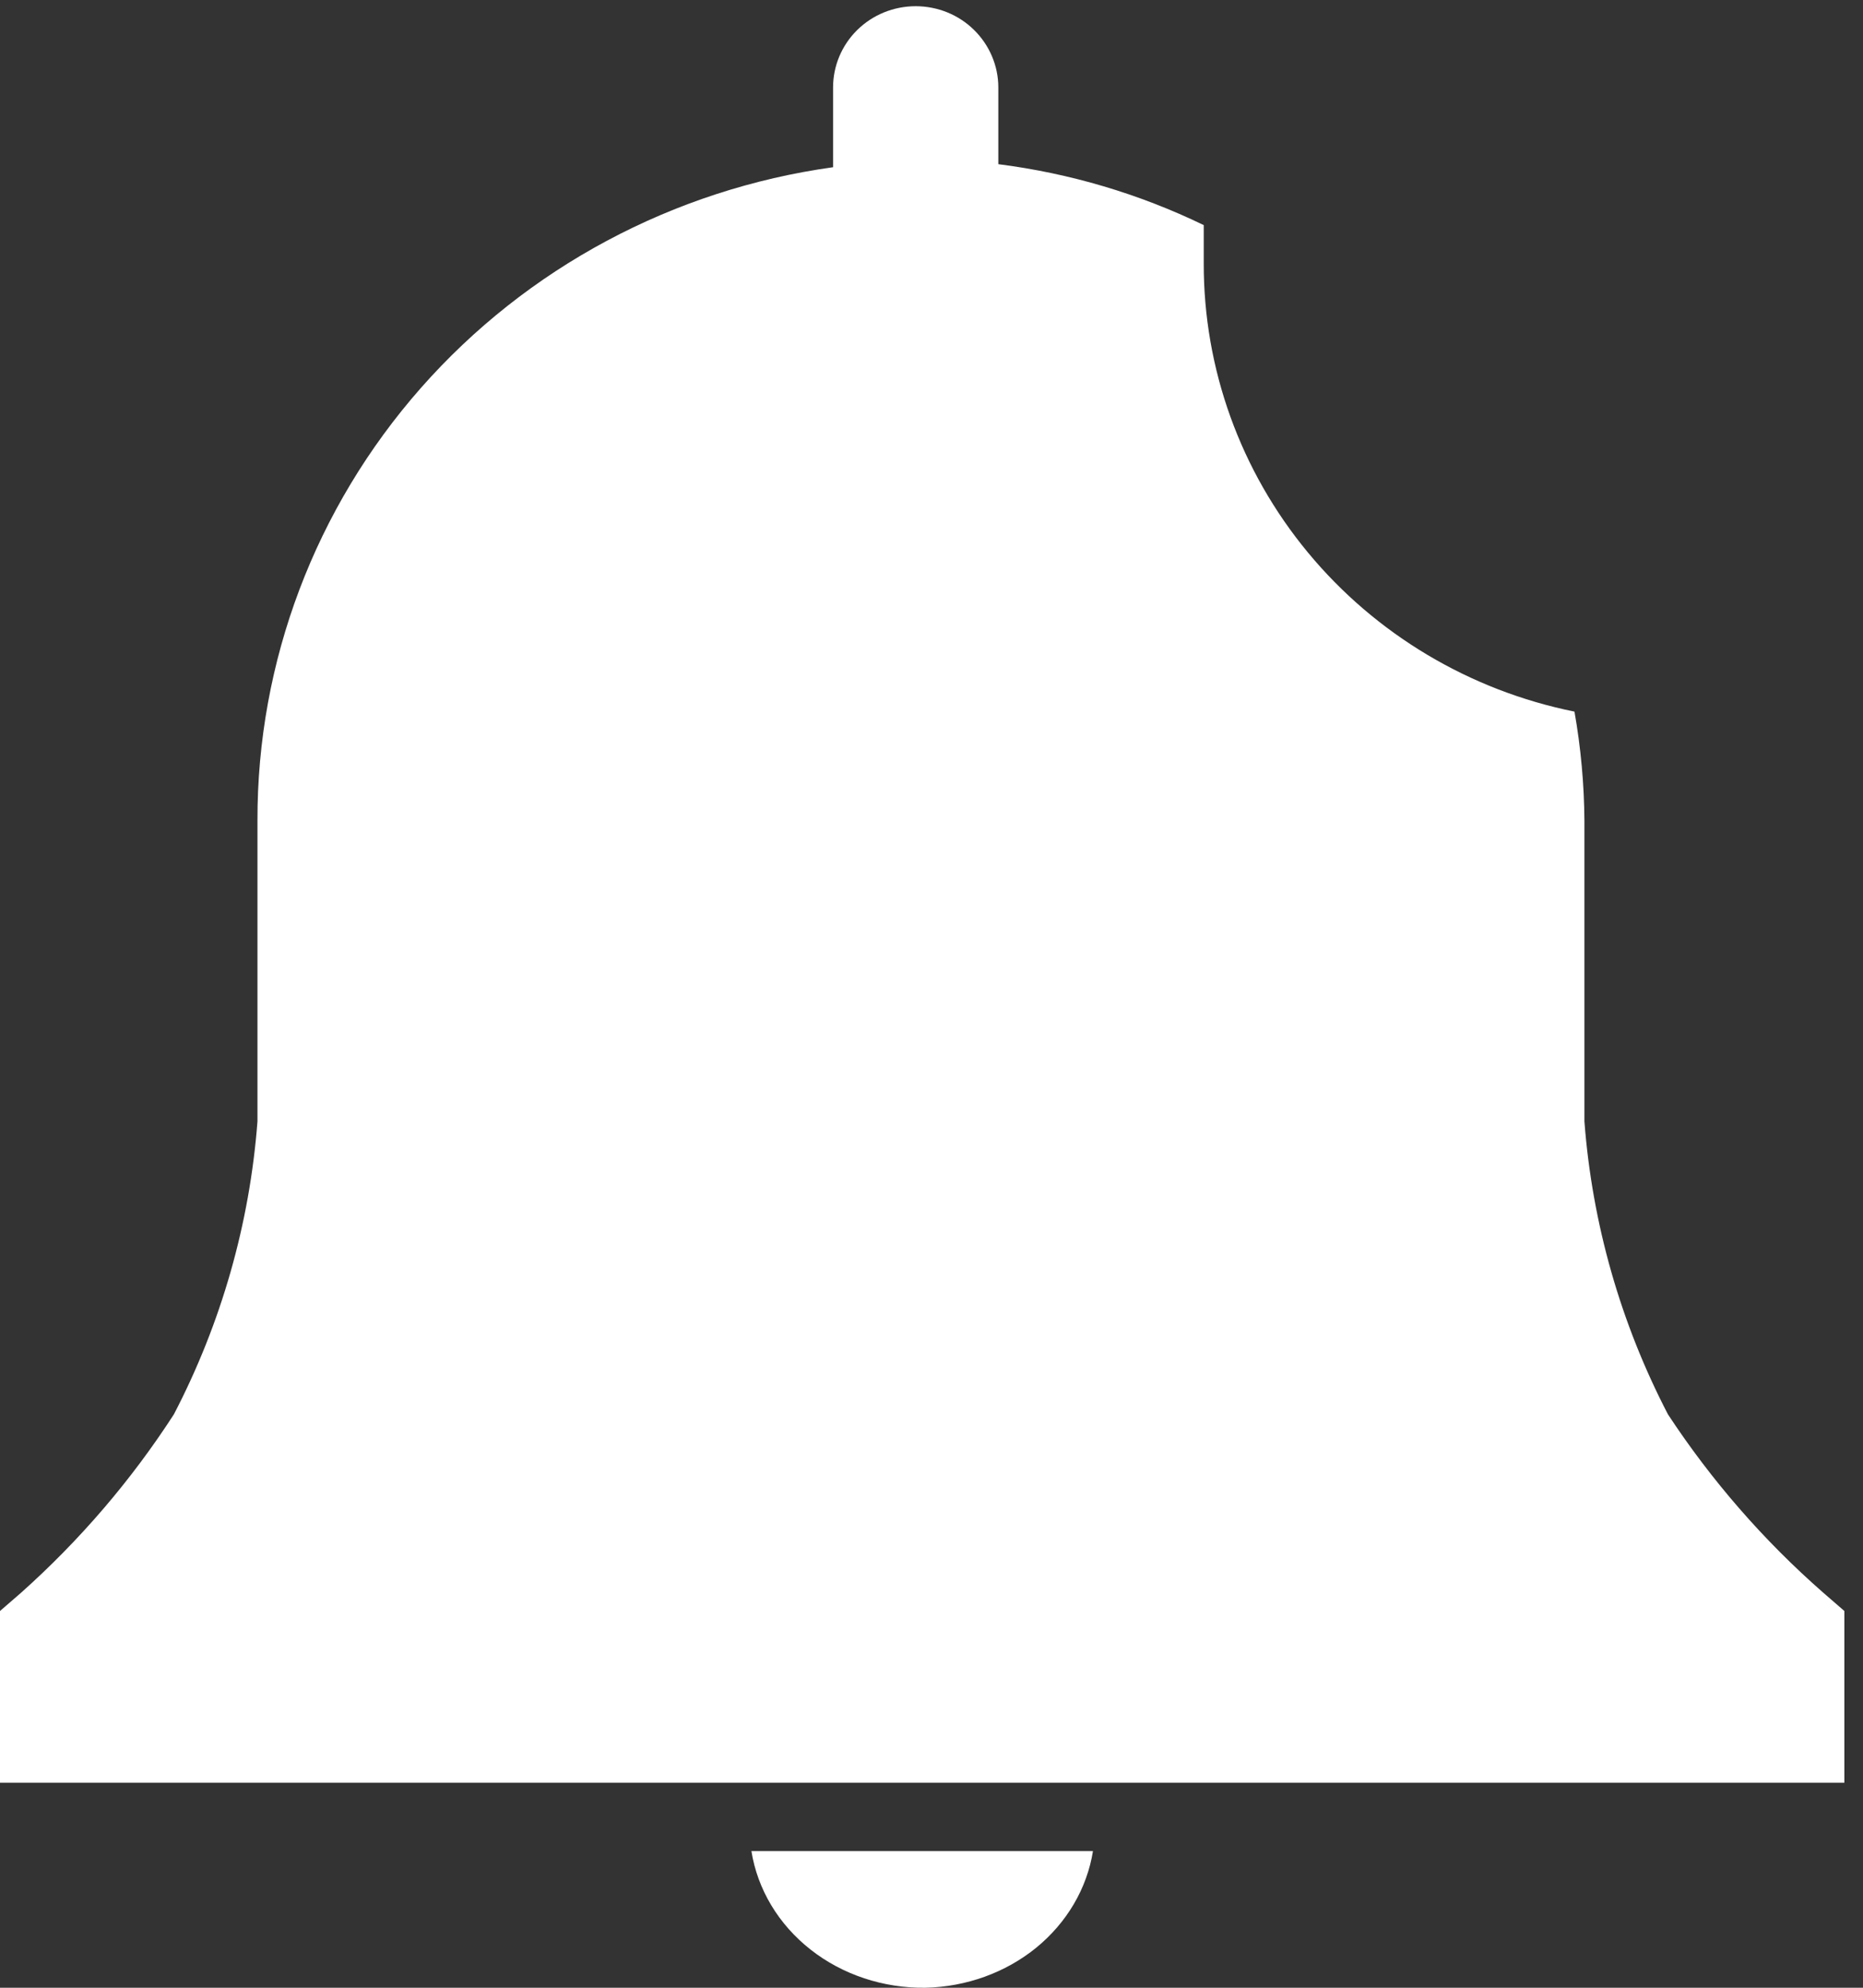 <svg width="30" height="32" viewBox="0 0 30 32" fill="none" xmlns="http://www.w3.org/2000/svg">
<rect x="0" y="0" width="30" height="32" fill="#333333" stroke="none"/>
<path d="M14.902 32C15.561 31.985 16.193 31.757 16.687 31.355C17.18 30.952 17.504 30.401 17.6 29.8H12.1C12.199 30.418 12.537 30.981 13.053 31.386C13.568 31.791 14.225 32.008 14.902 32Z" fill="#fff"/>
<path d="M29.7 25.935L29.361 25.641C28.399 24.799 27.558 23.832 26.859 22.769C26.096 21.301 25.639 19.698 25.514 18.053V13.211C25.51 12.623 25.456 12.036 25.354 11.456C23.666 11.115 22.15 10.21 21.062 8.895C19.974 7.581 19.381 5.937 19.384 4.241V3.624C18.344 3.12 17.226 2.789 16.076 2.643V1.408C16.076 1.061 15.935 0.728 15.686 0.483C15.437 0.237 15.098 0.1 14.745 0.1C14.392 0.1 14.054 0.237 13.804 0.483C13.555 0.728 13.415 1.061 13.415 1.408V2.692C10.839 3.05 8.482 4.312 6.778 6.245C5.075 8.178 4.14 10.652 4.146 13.211V18.053C4.021 19.698 3.564 21.301 2.8 22.769C2.114 23.83 1.286 24.796 0.339 25.641L-6.10352e-05 25.935V28.699H29.7V25.935Z" fill="#fff"/>
</svg>
